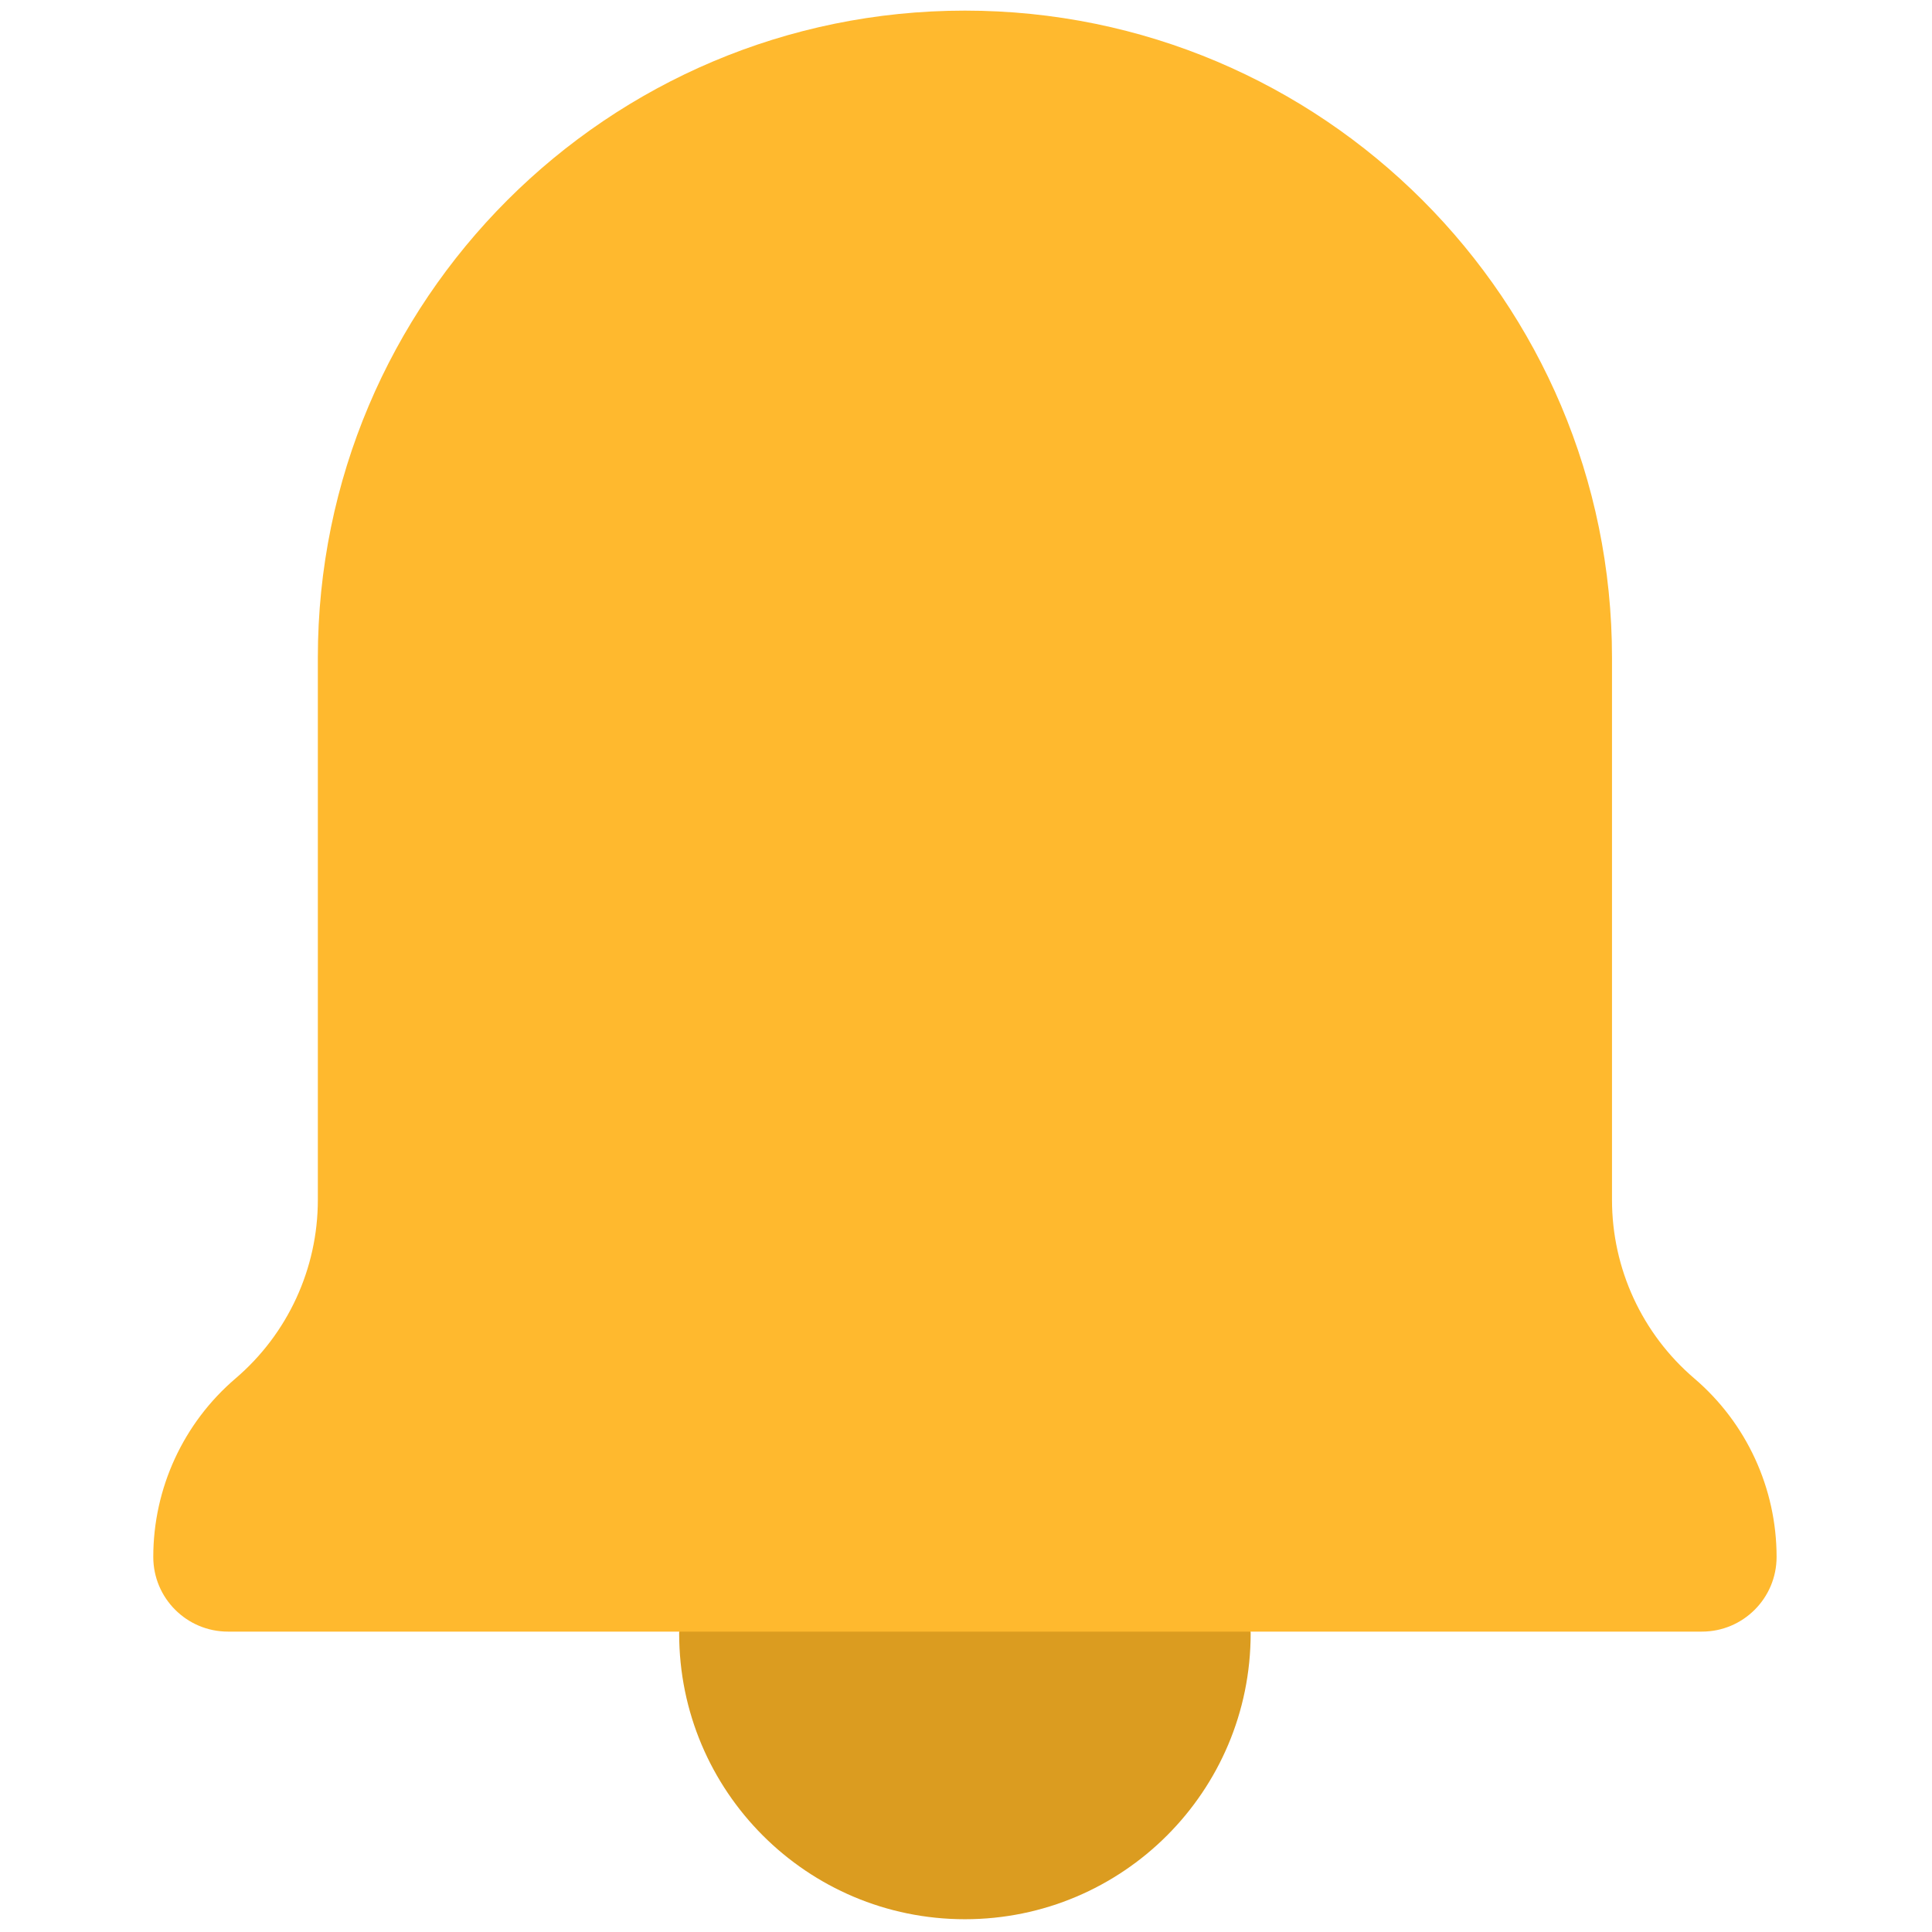 <svg xmlns="http://www.w3.org/2000/svg" xmlns:xlink="http://www.w3.org/1999/xlink" version="1.1" width="256" height="256" viewBox="0 0 256 256" xml:space="preserve">

<defs>
</defs>
<g style="stroke: none; stroke-width: 0; stroke-dasharray: none; stroke-linecap: butt; stroke-linejoin: miter; stroke-miterlimit: 10; fill: none; fill-rule: nonzero; opacity: 1;" transform="translate(1.407 1.407) scale(2.81 2.81)" >
	<path d="M 58.47 76.439 c 0 0.029 0.004 0.057 0.004 0.087 C 58.475 83.967 52.442 90 45 90 s -13.475 -6.033 -13.475 -13.475 c 0 -0.029 0.004 -0.057 0.004 -0.087 C 40.51 69.714 49.49 69.714 58.47 76.439 z" style="stroke: none; stroke-width: 1; stroke-dasharray: none; stroke-linecap: butt; stroke-linejoin: miter; stroke-miterlimit: 10; fill: rgb(219,156,32); fill-rule: nonzero; opacity: 1;" transform=" matrix(1 0 0 1 0 0) " stroke-linecap="round" />
	<path d="M 75.513 56.082 V 30.513 C 75.513 13.661 61.852 0 45 0 h 0 C 28.148 0 14.487 13.661 14.487 30.513 v 25.569 c 0 3.238 -1.418 6.314 -3.88 8.417 l 0 0 c -2.462 2.103 -3.88 5.179 -3.88 8.417 v 0 c 0 1.945 1.577 3.522 3.522 3.522 h 69.503 c 1.945 0 3.522 -1.577 3.522 -3.522 v 0 c 0 -3.238 -1.418 -6.314 -3.88 -8.417 l 0 0 C 76.931 62.396 75.513 59.32 75.513 56.082 z" style="stroke: none; stroke-width: 1; stroke-dasharray: none; stroke-linecap: butt; stroke-linejoin: miter; stroke-miterlimit: 10; fill: rgb(255,185,46); fill-rule: nonzero; opacity: 1;" transform=" matrix(1 0 0 1 0 0) " stroke-linecap="round" />
</g>
</svg>
